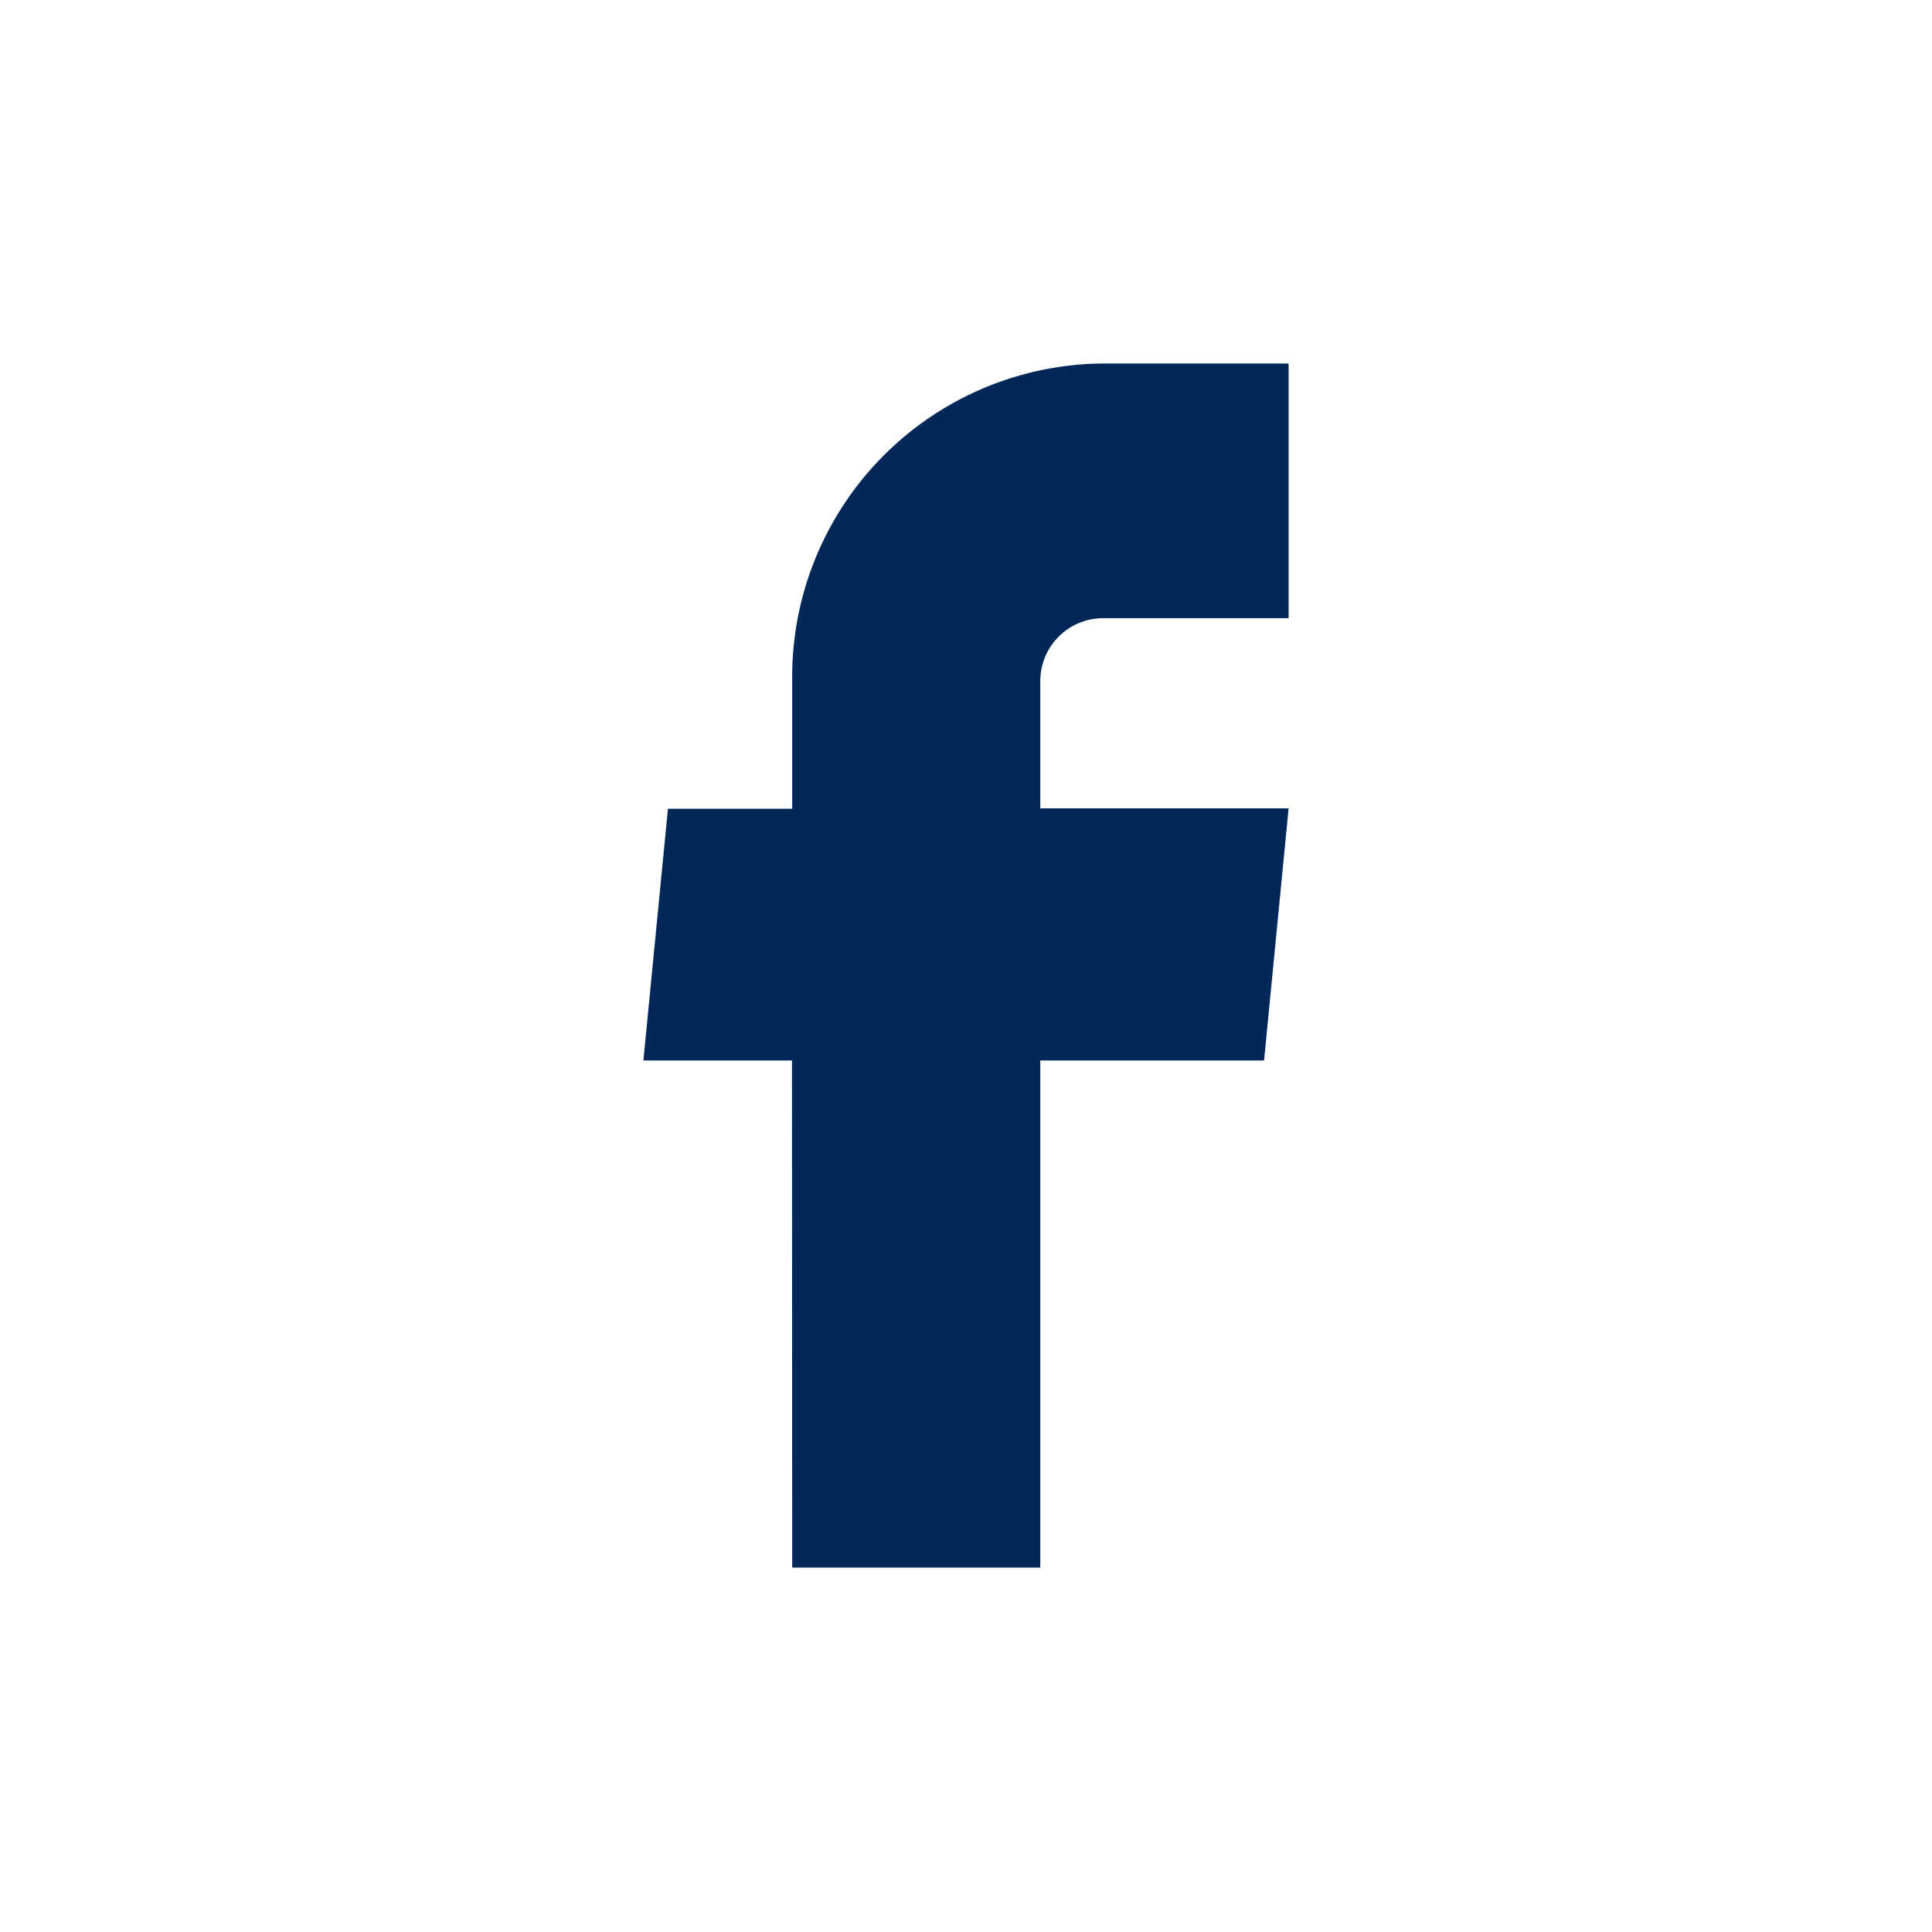 <svg id="Layer_1" data-name="Layer 1" xmlns="http://www.w3.org/2000/svg" width="3cm" height="3cm" viewBox="0 0 85.04 85.04"><defs><style>.cls-1{fill:#022859;}</style></defs><path id="facebook-2" class="cls-1" d="M34.87,69H45.79V46.68h9.85l1.08-11.1H45.79V30a2.77,2.77,0,0,1,2.73-2.79h8.2V16h-8.2A13.79,13.79,0,0,0,34.87,29.93V30h0v5.6H29.4L28.32,46.68h6.54Z"/></svg>